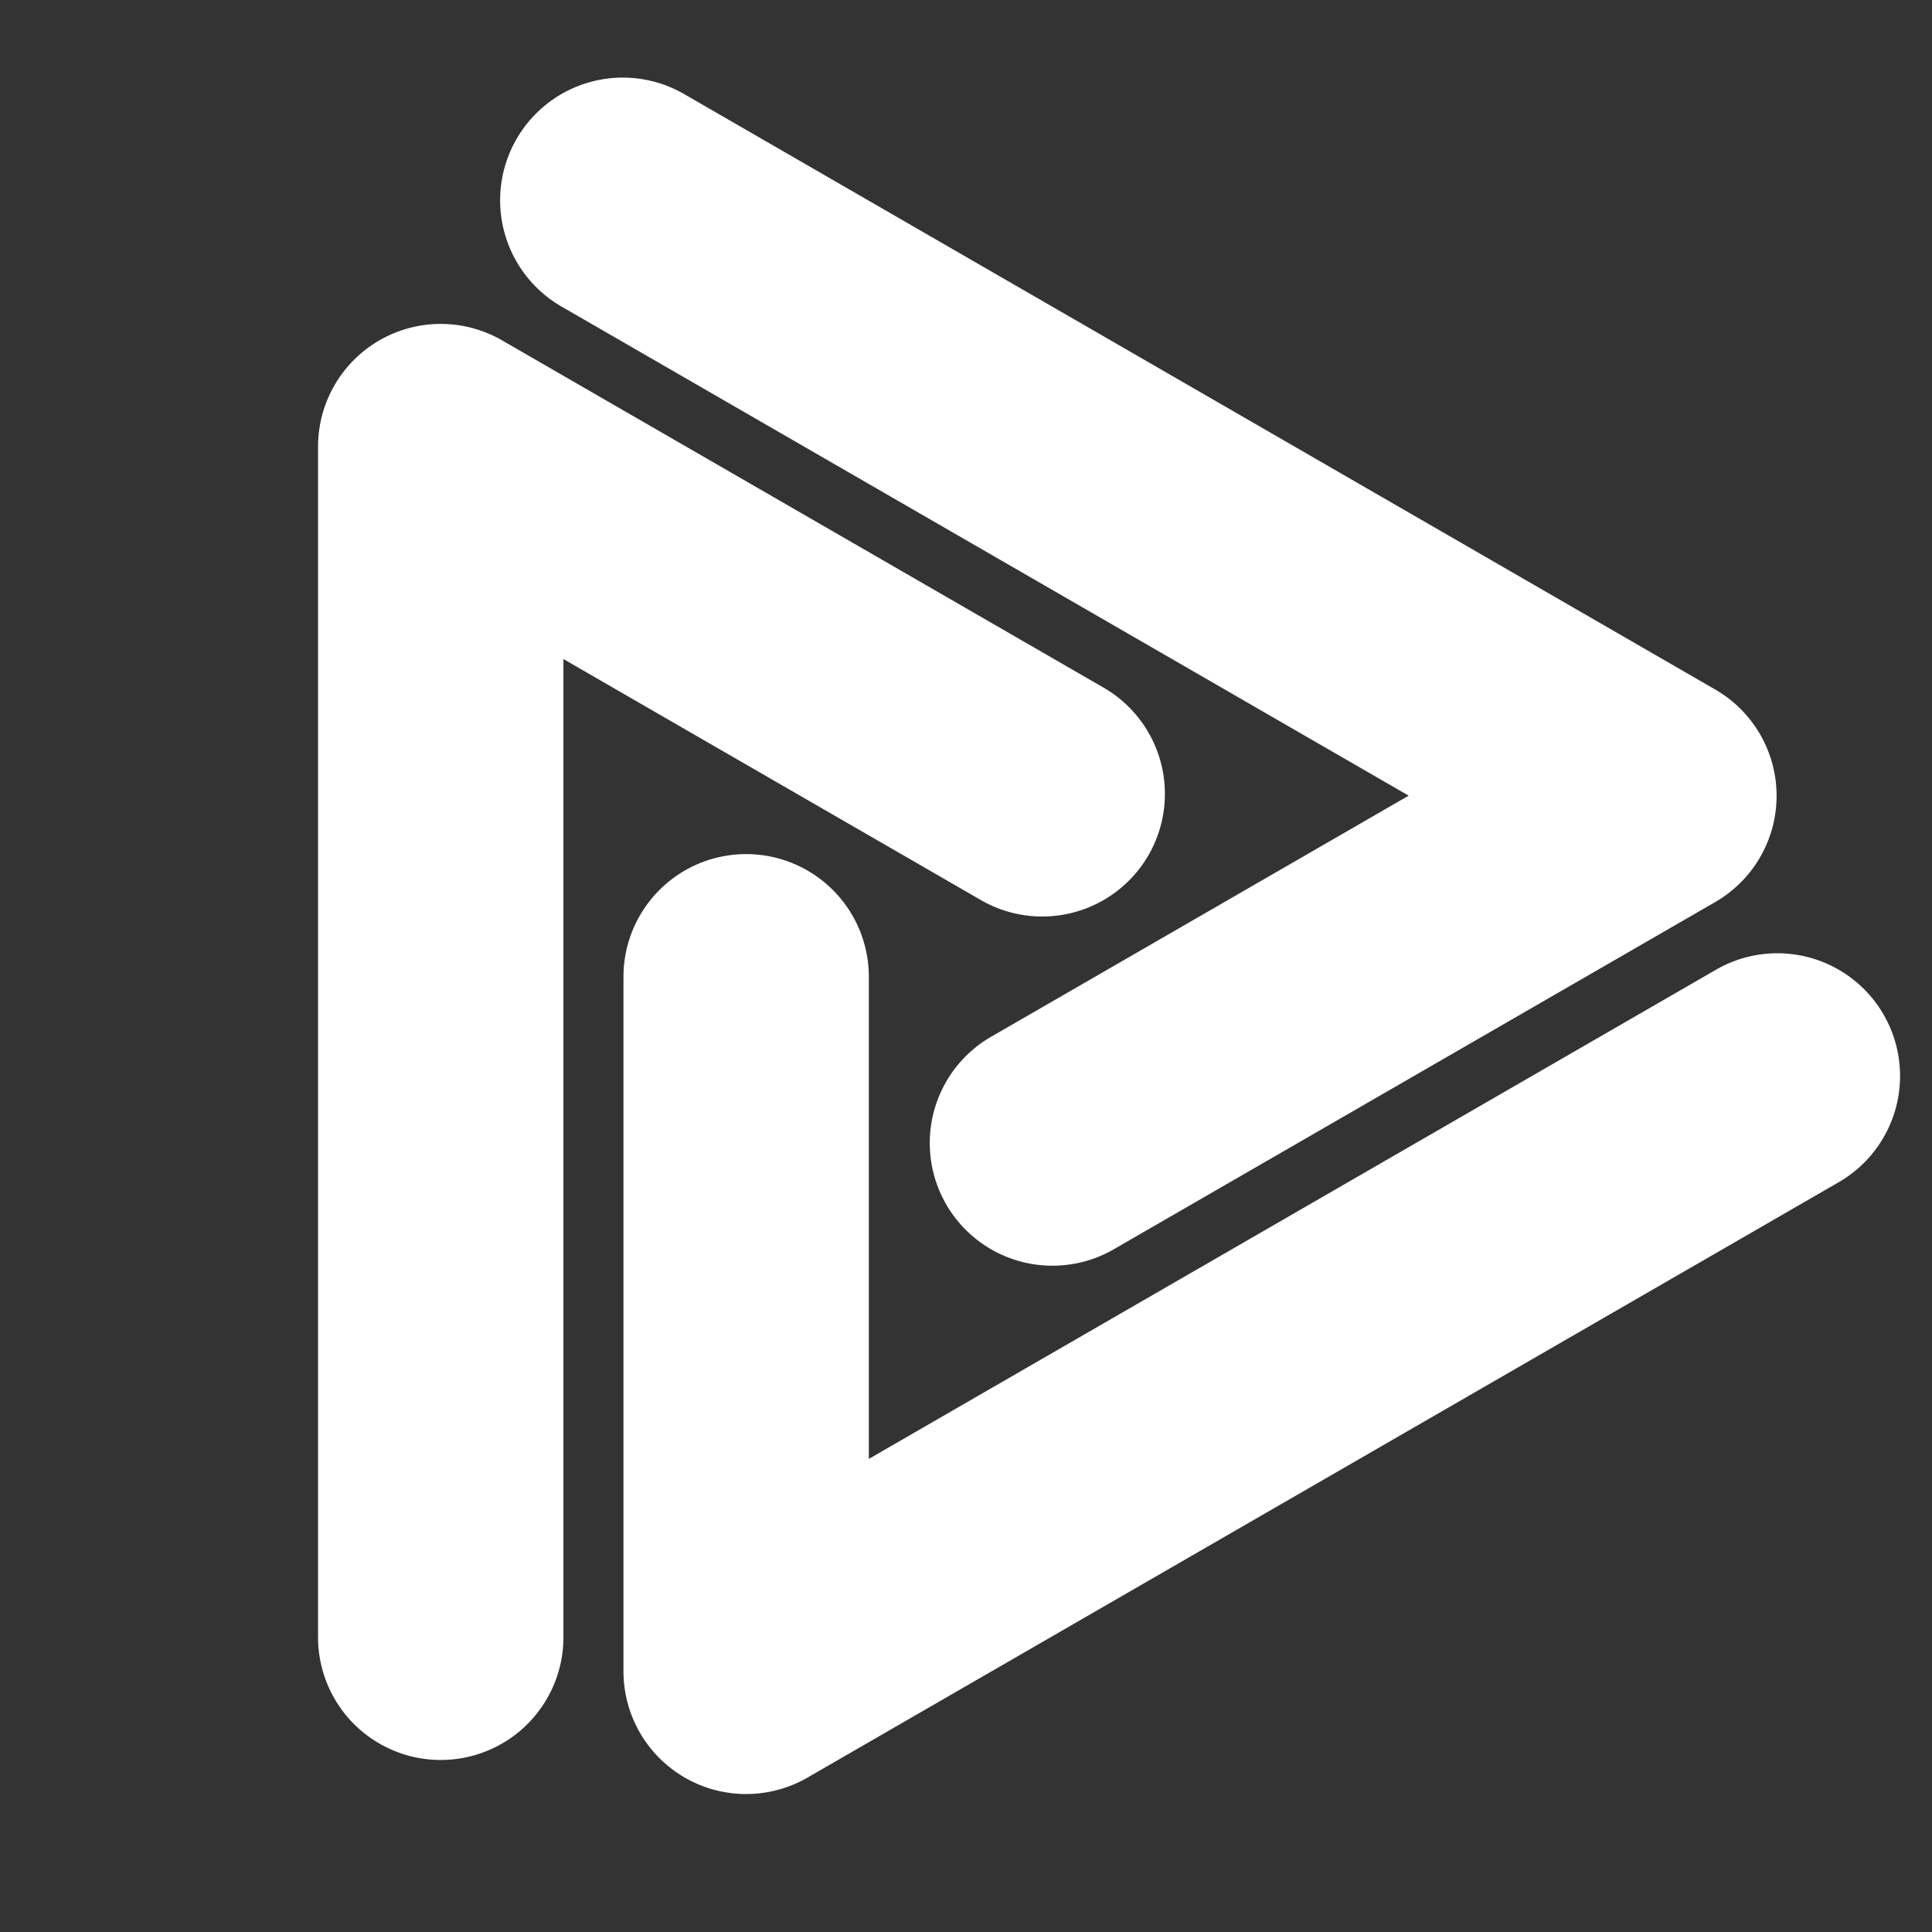 <?xml version="1.0" encoding="UTF-8" standalone="no"?>
<!-- Created with Inkscape (http://www.inkscape.org/) -->

<svg
   width="24"
   height="24"
   viewBox="0 0 24 24"
   version="1.1"
   id="svg1308"
   sodipodi:docname="icon_mono_white.svg"
   inkscape:version="1.2.2 (b0a8486541, 2022-12-01)"
   xml:space="preserve"
   xmlns:inkscape="http://www.inkscape.org/namespaces/inkscape"
   xmlns:sodipodi="http://sodipodi.sourceforge.net/DTD/sodipodi-0.dtd"
   xmlns="http://www.w3.org/2000/svg"
   xmlns:svg="http://www.w3.org/2000/svg"><rect x="0" y="0" width="24" height="24" fill="#333333" stroke="none"/><sodipodi:namedview
     id="namedview1310"
     pagecolor="#ffffff"
     bordercolor="#666666"
     borderopacity="1.0"
     inkscape:showpageshadow="2"
     inkscape:pageopacity="0.0"
     inkscape:pagecheckerboard="0"
     inkscape:deskcolor="#d1d1d1"
     inkscape:document-units="mm"
     showgrid="false"
     showguides="false"
     inkscape:zoom="16"
     inkscape:cx="21.6875"
     inkscape:cy="17.375"
     inkscape:window-width="2516"
     inkscape:window-height="1051"
     inkscape:window-x="0"
     inkscape:window-y="0"
     inkscape:window-maximized="1"
     inkscape:current-layer="layer1" /><defs
     id="defs1305" /><g
     inkscape:label="Layer 1"
     inkscape:groupmode="layer"
     id="layer1"><path
       style="color:#000000;fill:#ffffff;fill-opacity:1;stroke-width:0.265;stroke-linecap:round;stroke-linejoin:round;-inkscape-stroke:none"
       d="m 9.269,10.61 a 1.524,1.524 0 0 0 -1.524,1.524 v 8.628 a 1.524,1.524 0 0 0 2.286,1.32 l 12.81,-7.396 a 1.524,1.524 0 0 0 0.558,-2.082 1.524,1.524 0 0 0 -2.082,-0.558 L 10.793,18.123 V 12.134 A 1.524,1.524 0 0 0 9.269,10.61 Z"
       id="path128643-3-2-93-7-3" /><path
       style="color:#000000;fill:#ffffff;fill-opacity:1;stroke-width:0.265;stroke-linecap:round;stroke-linejoin:round;-inkscape-stroke:none"
       d="m 7.342,1.016 a 1.524,1.524 0 0 0 -0.925,0.71 1.524,1.524 0 0 0 0.558,2.082 L 17.499,9.884 12.312,12.879 a 1.524,1.524 0 0 0 -0.558,2.082 1.524,1.524 0 0 0 2.082,0.558 l 7.472,-4.314 a 1.524,1.524 0 0 0 0,-2.639 L 8.498,1.168 A 1.524,1.524 0 0 0 7.342,1.016 Z"
       id="path128643-3-2-93-6-0-6-9" /><path
       style="color:#000000;fill:#ffffff;fill-opacity:1;stroke-width:0.265;stroke-linecap:round;stroke-linejoin:round;-inkscape-stroke:none"
       d="M 4.713,4.228 A 1.524,1.524 0 0 0 3.951,5.547 V 20.339 a 1.524,1.524 0 0 0 1.524,1.524 1.524,1.524 0 0 0 1.524,-1.524 V 8.187 L 12.185,11.181 A 1.524,1.524 0 0 0 14.267,10.623 1.524,1.524 0 0 0 13.709,8.542 L 6.237,4.228 a 1.524,1.524 0 0 0 -1.524,0 z"
       id="path128643-3-2-93-6-3-1" /></g></svg>
